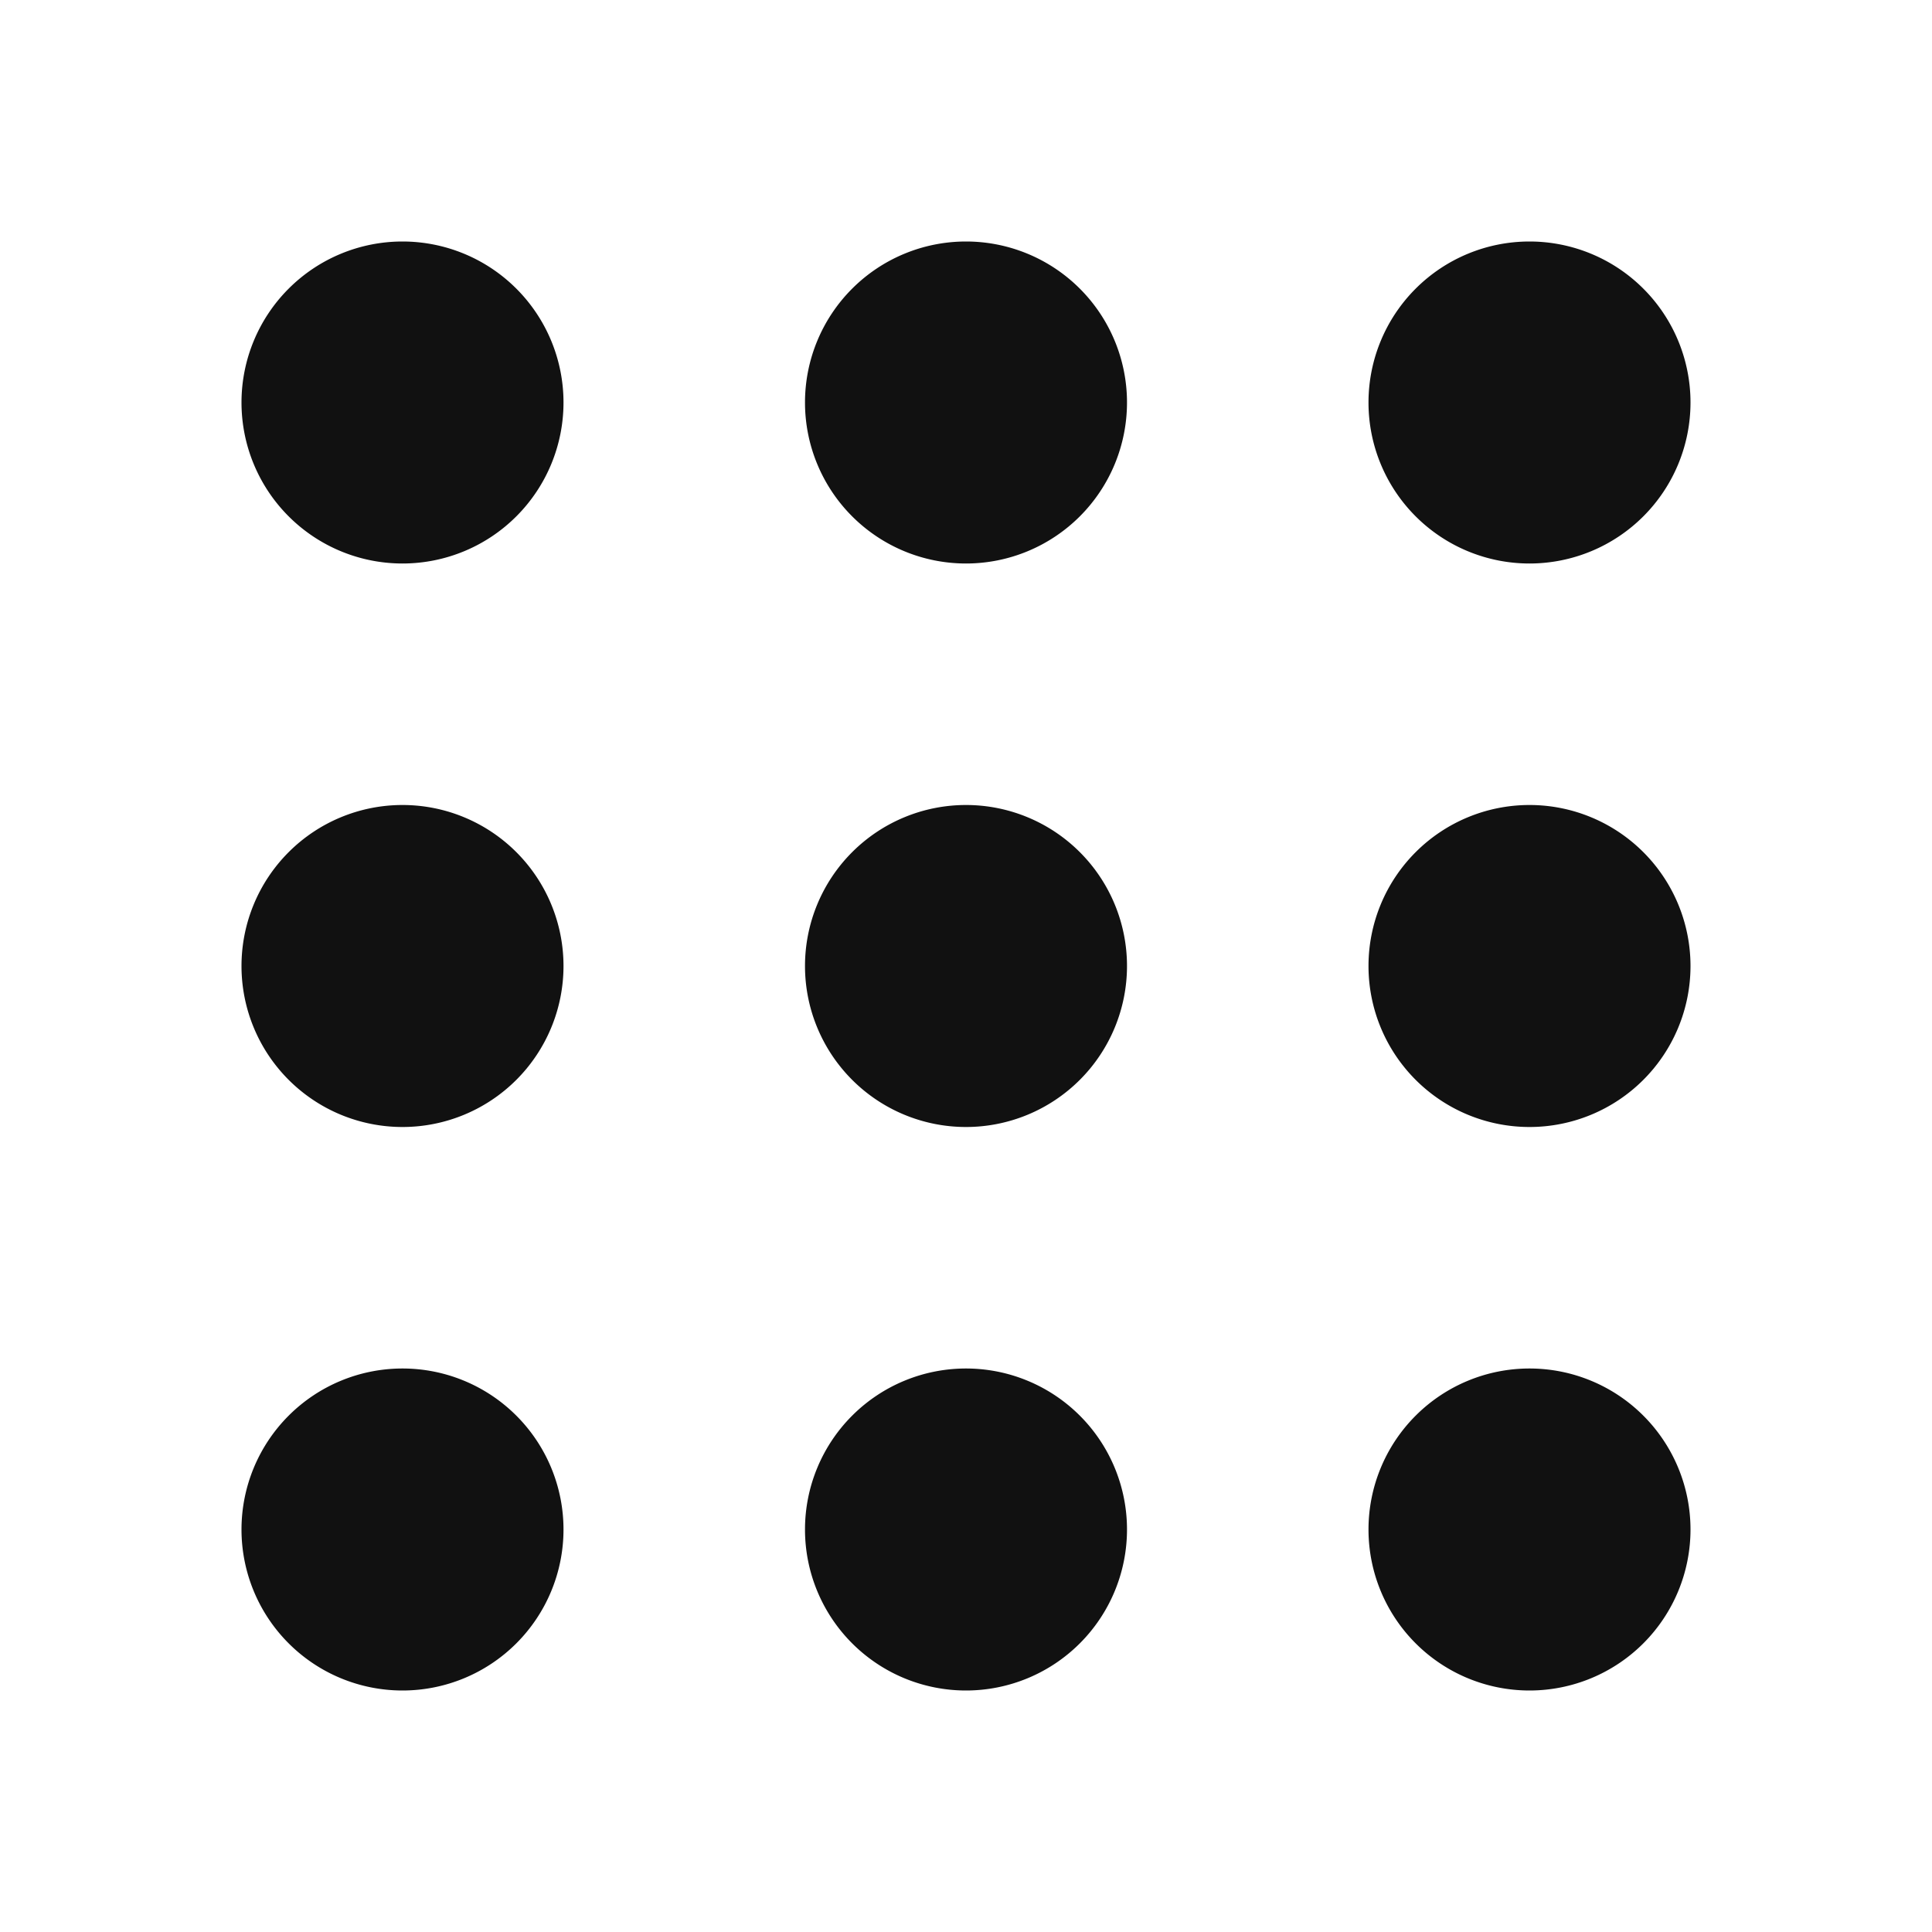 <svg xmlns="http://www.w3.org/2000/svg" width="24" height="24" fill="none"><path fill="#111" fill-rule="evenodd" d="M10 5a2 2 0 1 1 4 0 2 2 0 0 1-4 0ZM10 12a2 2 0 1 1 4 0 2 2 0 0 1-4 0ZM10 19a2 2 0 1 1 4 0 2 2 0 0 1-4 0ZM17 5a2 2 0 1 1 4 0 2 2 0 0 1-4 0ZM17 12a2 2 0 1 1 4 0 2 2 0 0 1-4 0ZM17 19a2 2 0 1 1 4 0 2 2 0 0 1-4 0ZM3 5a2 2 0 1 1 4 0 2 2 0 0 1-4 0ZM3 12a2 2 0 1 1 4 0 2 2 0 0 1-4 0ZM3 19a2 2 0 1 1 4 0 2 2 0 0 1-4 0Z" clip-rule="evenodd"/></svg>